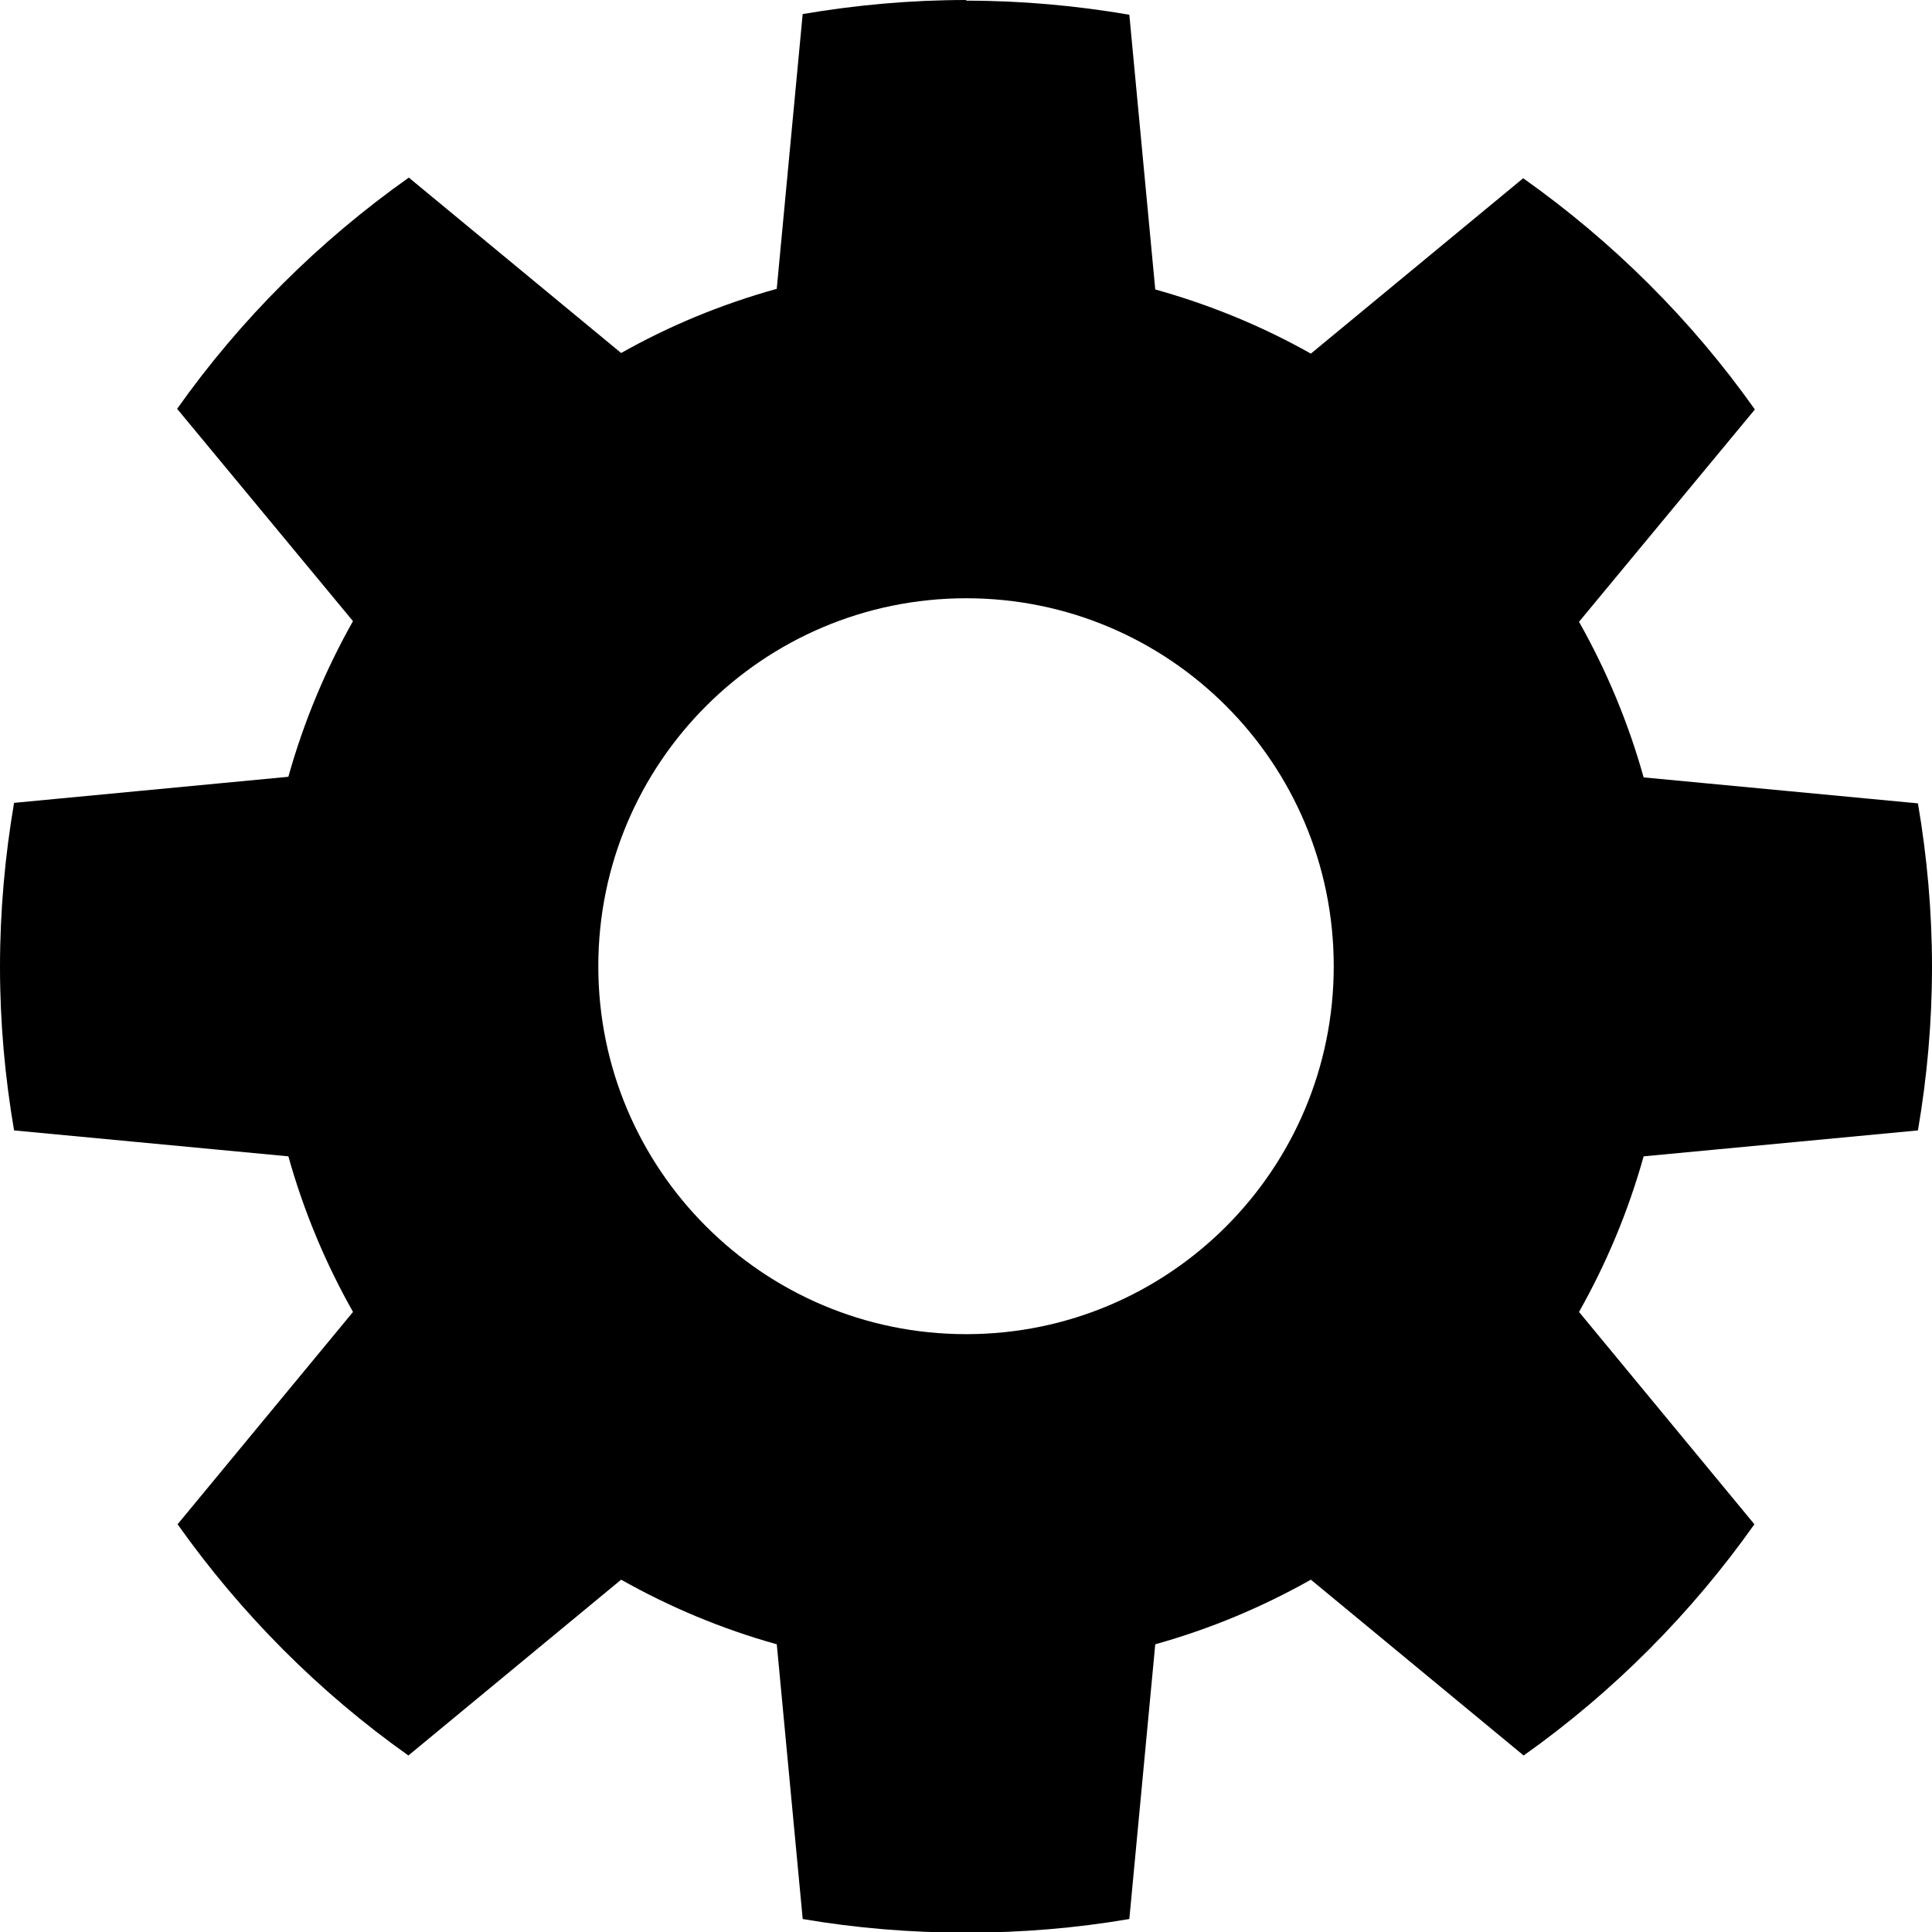 <svg width="50" height="50" viewBox="0 0 50 50" fill="none" xmlns="http://www.w3.org/2000/svg">
<g id="settings" clip-path="url(#clip0_18_17)">
<path id="Vector" d="M25.006 0C23.564 0 22.149 0.13 20.773 0.364L20.102 7.475C18.68 7.871 17.334 8.425 16.075 9.136L10.58 4.596C8.259 6.239 6.227 8.259 4.584 10.58L9.135 16.075C8.426 17.333 7.859 18.682 7.463 20.103L0.364 20.778C0.13 22.153 0 23.568 0 25.023C0 26.467 0.129 27.877 0.364 29.255L7.463 29.926C7.86 31.346 8.426 32.696 9.136 33.953L4.596 39.448C6.236 41.763 8.254 43.792 10.569 45.432L16.075 40.882C17.335 41.592 18.68 42.157 20.103 42.554L20.774 49.664C22.149 49.899 23.564 50.017 25.006 50.017C26.448 50.017 27.852 49.899 29.227 49.664L29.898 42.554C31.321 42.157 32.665 41.592 33.925 40.882L39.432 45.432C41.746 43.792 43.765 41.763 45.404 39.448L40.865 33.953C41.574 32.696 42.141 31.346 42.537 29.926L49.636 29.255C49.872 27.877 50 26.467 50 25.023C50 23.58 49.871 22.166 49.636 20.791L42.537 20.119C42.141 18.699 41.574 17.349 40.865 16.092L45.416 10.597C43.773 8.276 41.741 6.256 39.42 4.613L33.925 9.152C32.666 8.442 31.32 7.888 29.898 7.491L29.227 0.381C27.851 0.146 26.448 0.017 25.006 0.017L25.006 0ZM25.006 15.483C30.264 15.483 34.517 19.747 34.517 25.006C34.517 30.264 30.264 34.528 25.006 34.528C19.748 34.528 15.484 30.264 15.484 25.006C15.484 19.747 19.748 15.483 25.006 15.483Z" fill="black"/>
</g>
<defs>
<clipPath id="clip0_18_17">
<rect width="50" height="50" fill="white"/>
</clipPath>
</defs>
</svg>
